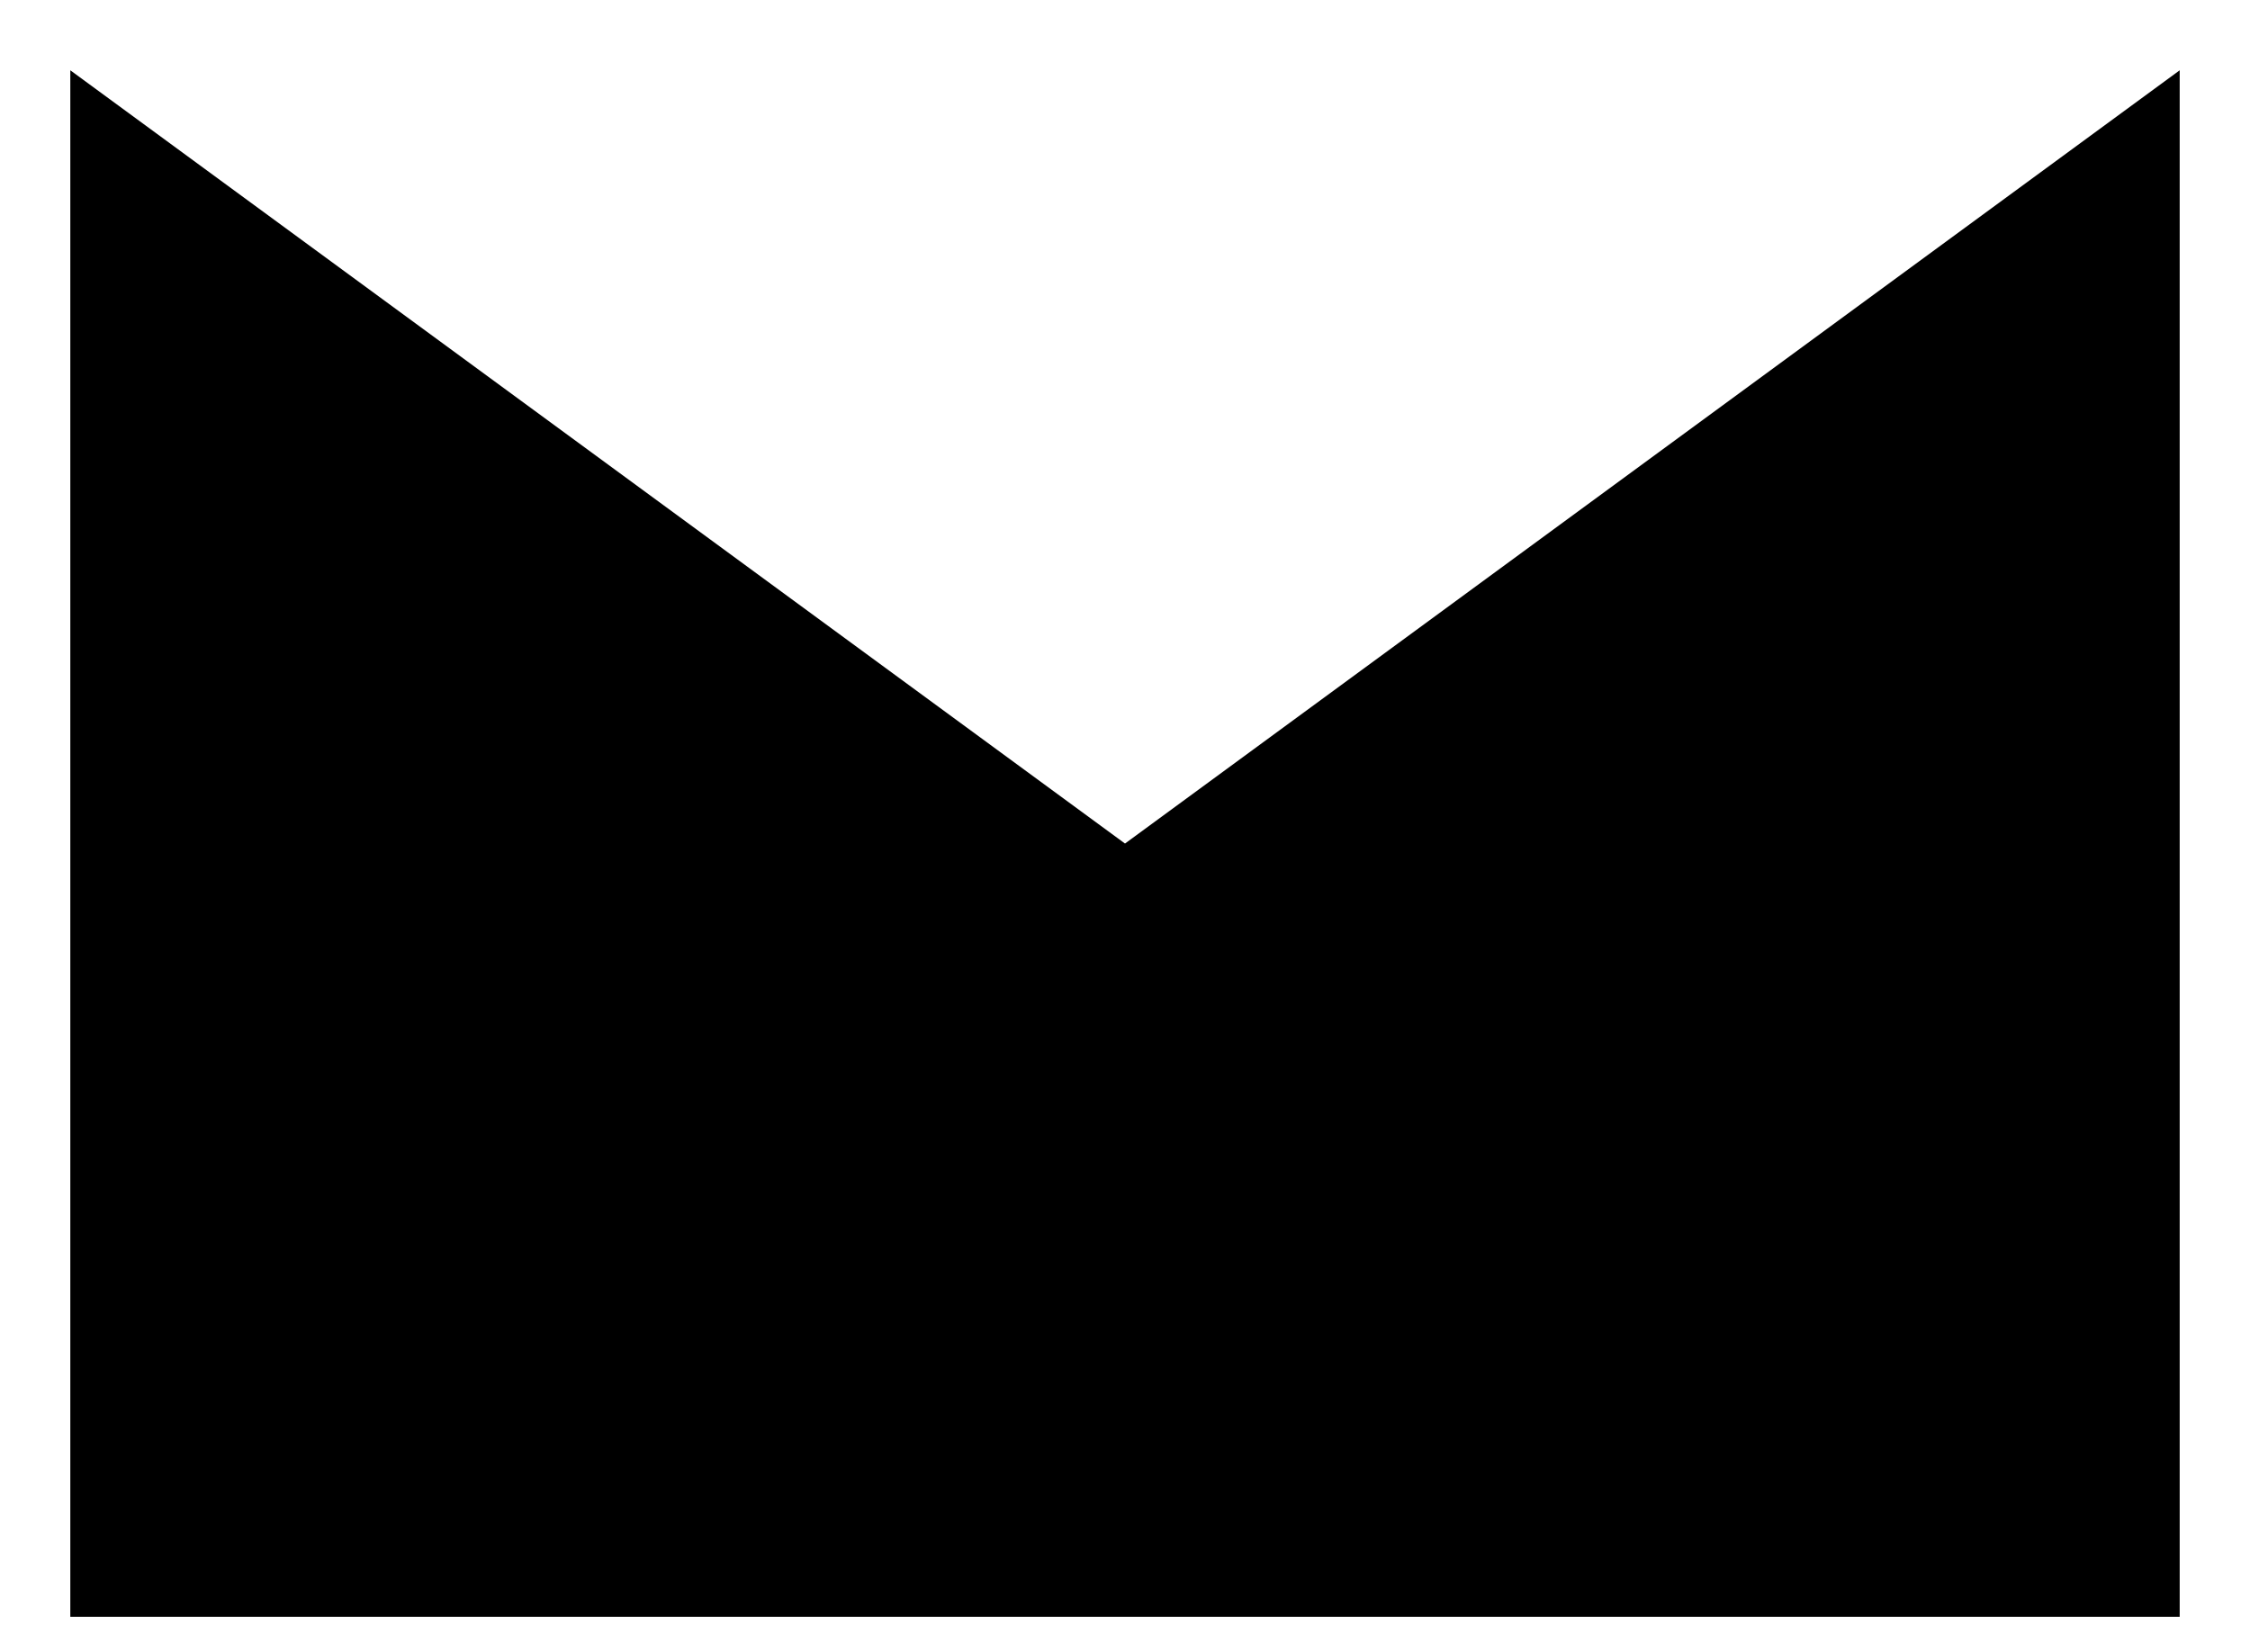 <?xml version="1.0" encoding="UTF-8"?>
<svg viewBox="0 0 64 47" version="1.1" xmlns="http://www.w3.org/2000/svg" xmlns:xlink="http://www.w3.org/1999/xlink">
    <path d="M2,2 L62,2 L62,46 L2,46 L2,2 Z M2,2 L32,24 L62,2" stroke-width="2" vector-effect="non-scaling-stroke"></path>
</svg>